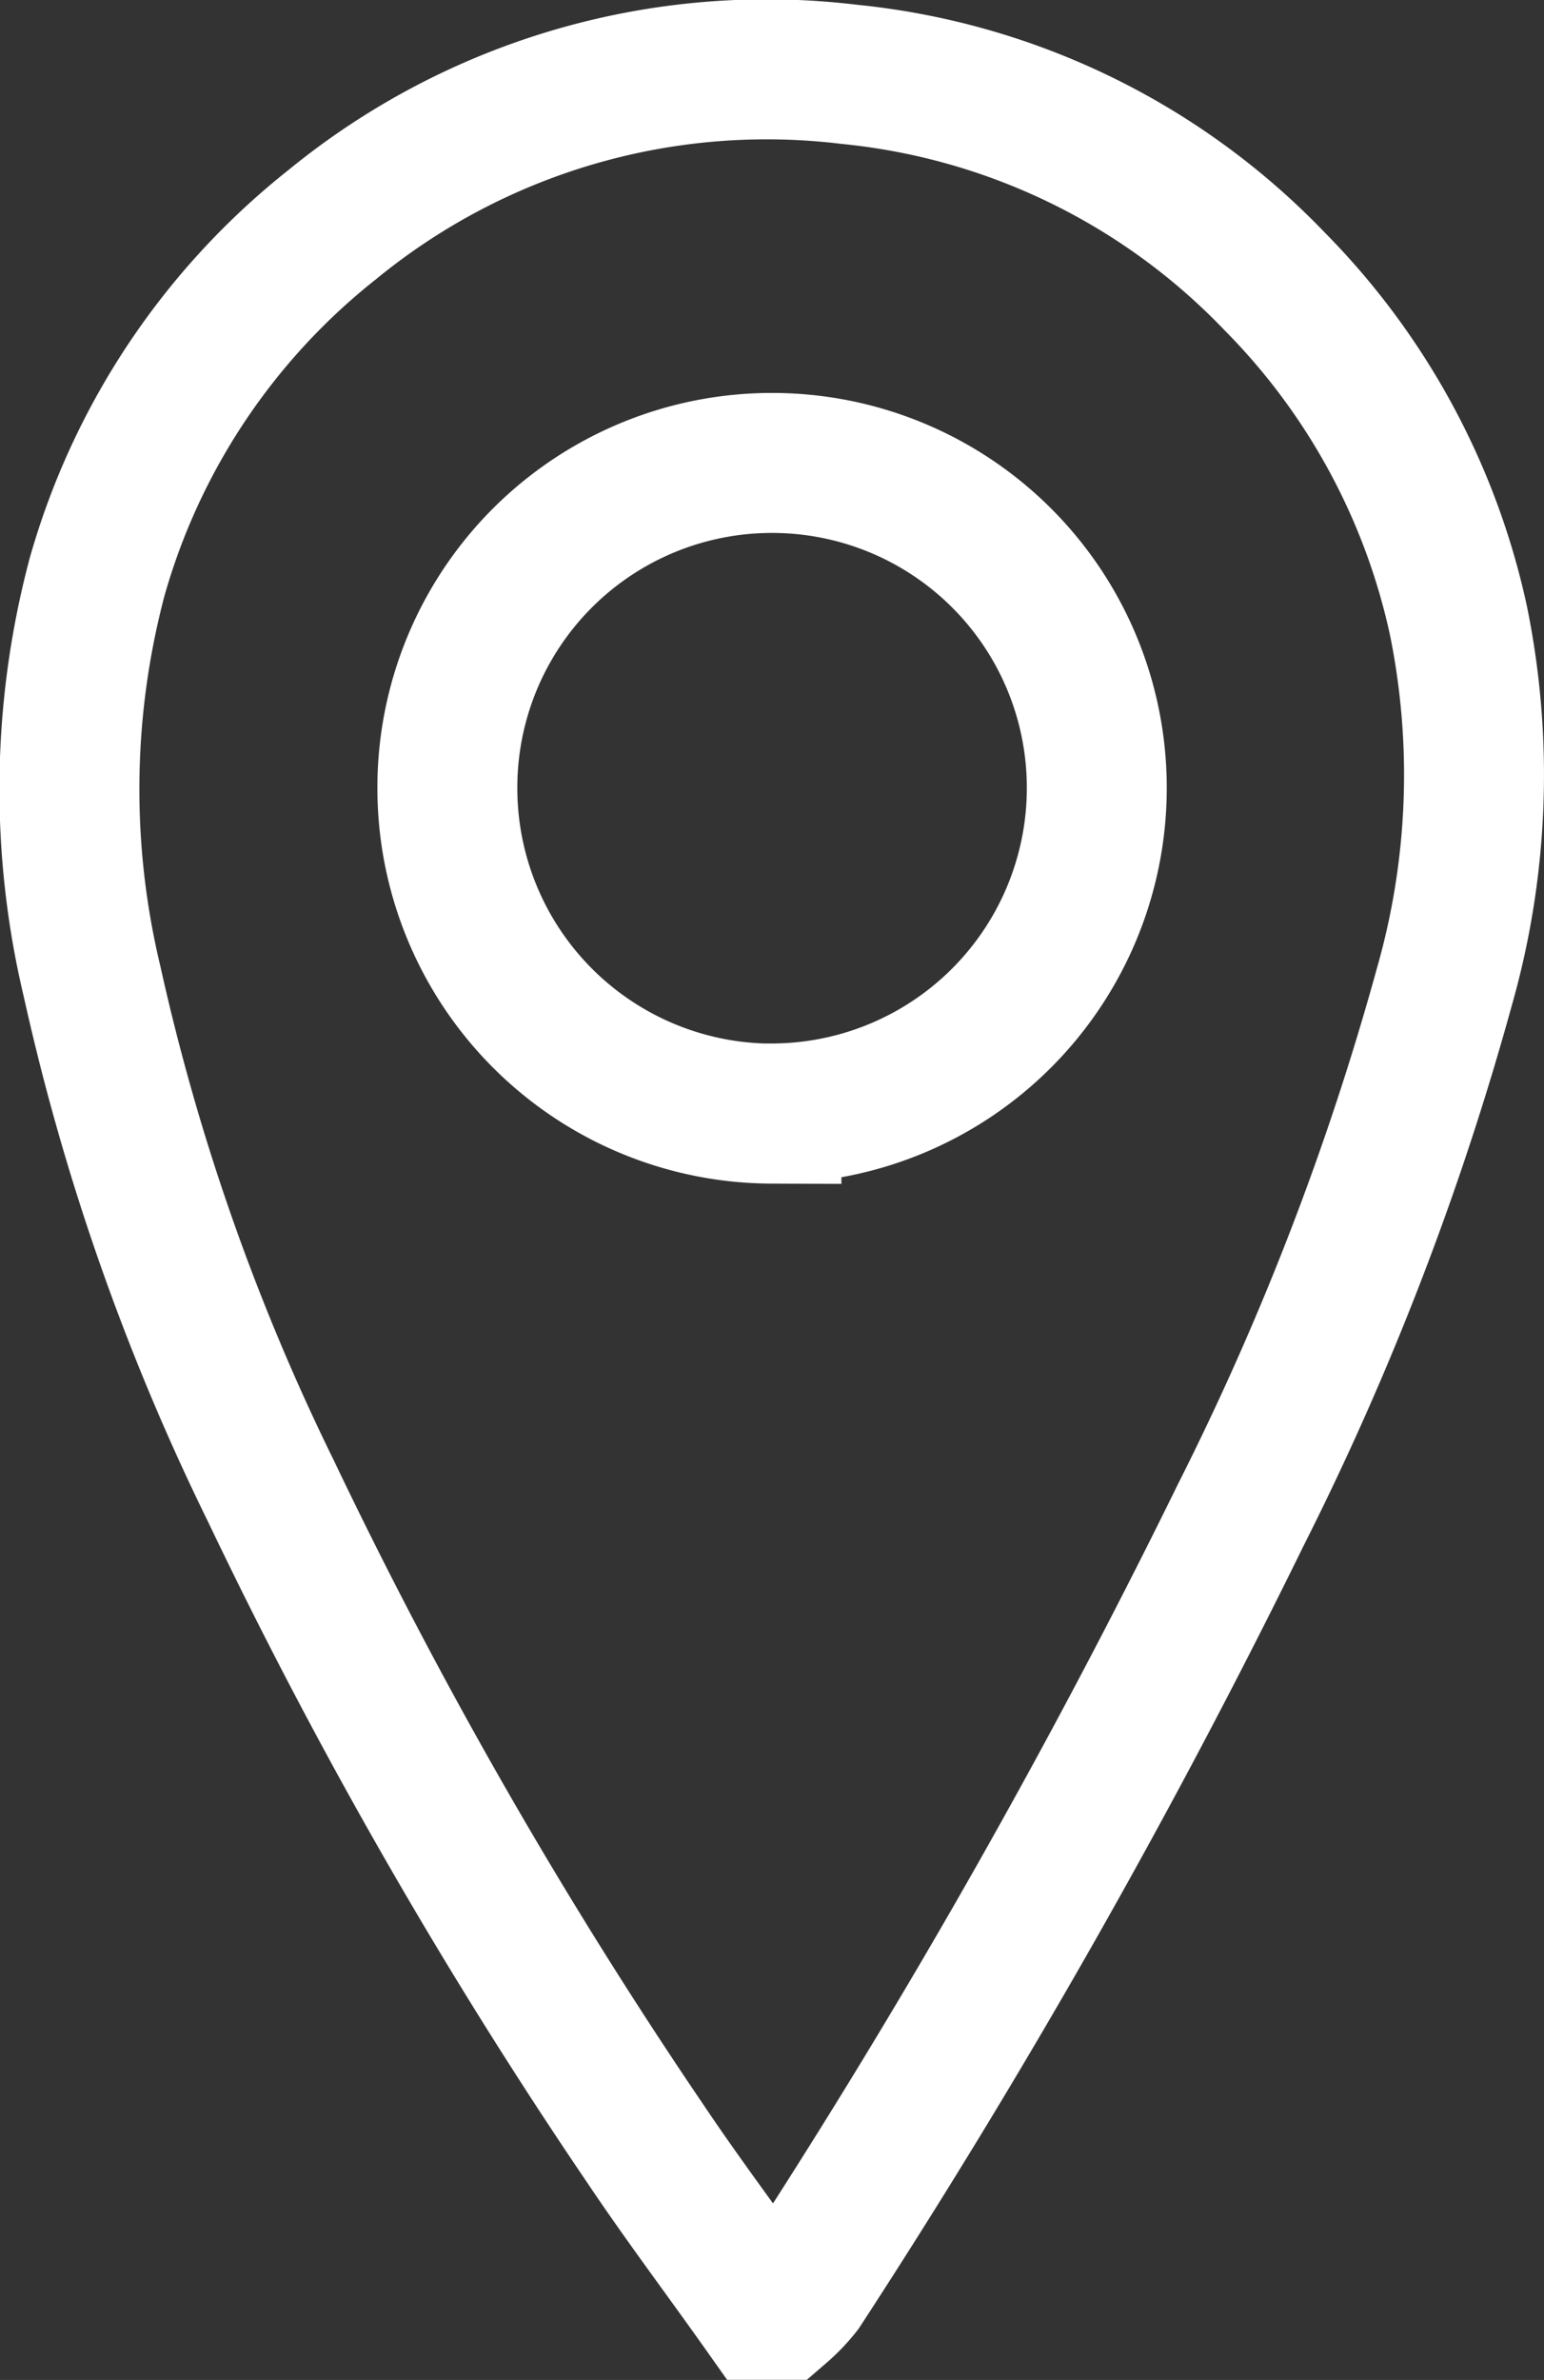 <svg xmlns="http://www.w3.org/2000/svg" width="11.034" height="17.001" viewBox="0 0 11.034 17.001"><rect x="0" y="0" width="11.034" height="17.001" fill="#333333" stroke="none"/><g transform="translate(1651.693 318.075)"><path d="M-1646.238-301.575c-.283-.4-.576-.788-.848-1.194a35.613,35.613,0,0,1-2.67-4.653,16.214,16.214,0,0,1-1.279-3.642,5.907,5.907,0,0,1,.036-2.89,4.918,4.918,0,0,1,1.681-2.517,4.9,4.9,0,0,1,3.694-1.073,4.874,4.874,0,0,1,3.04,1.479,4.924,4.924,0,0,1,1.314,2.425,5.517,5.517,0,0,1-.1,2.611,20.412,20.412,0,0,1-1.457,3.778,52.285,52.285,0,0,1-3.137,5.52,1.123,1.123,0,0,1-.149.156Zm.058-8.546a2.325,2.325,0,0,0,2.325-2.309,2.32,2.32,0,0,0-2.308-2.338,2.319,2.319,0,0,0-2.333,2.313A2.325,2.325,0,0,0-1646.18-310.12Z" transform="translate(0 0)" fill="none" stroke="#fff" stroke-linecap="round" stroke-width="1"/></g></svg>